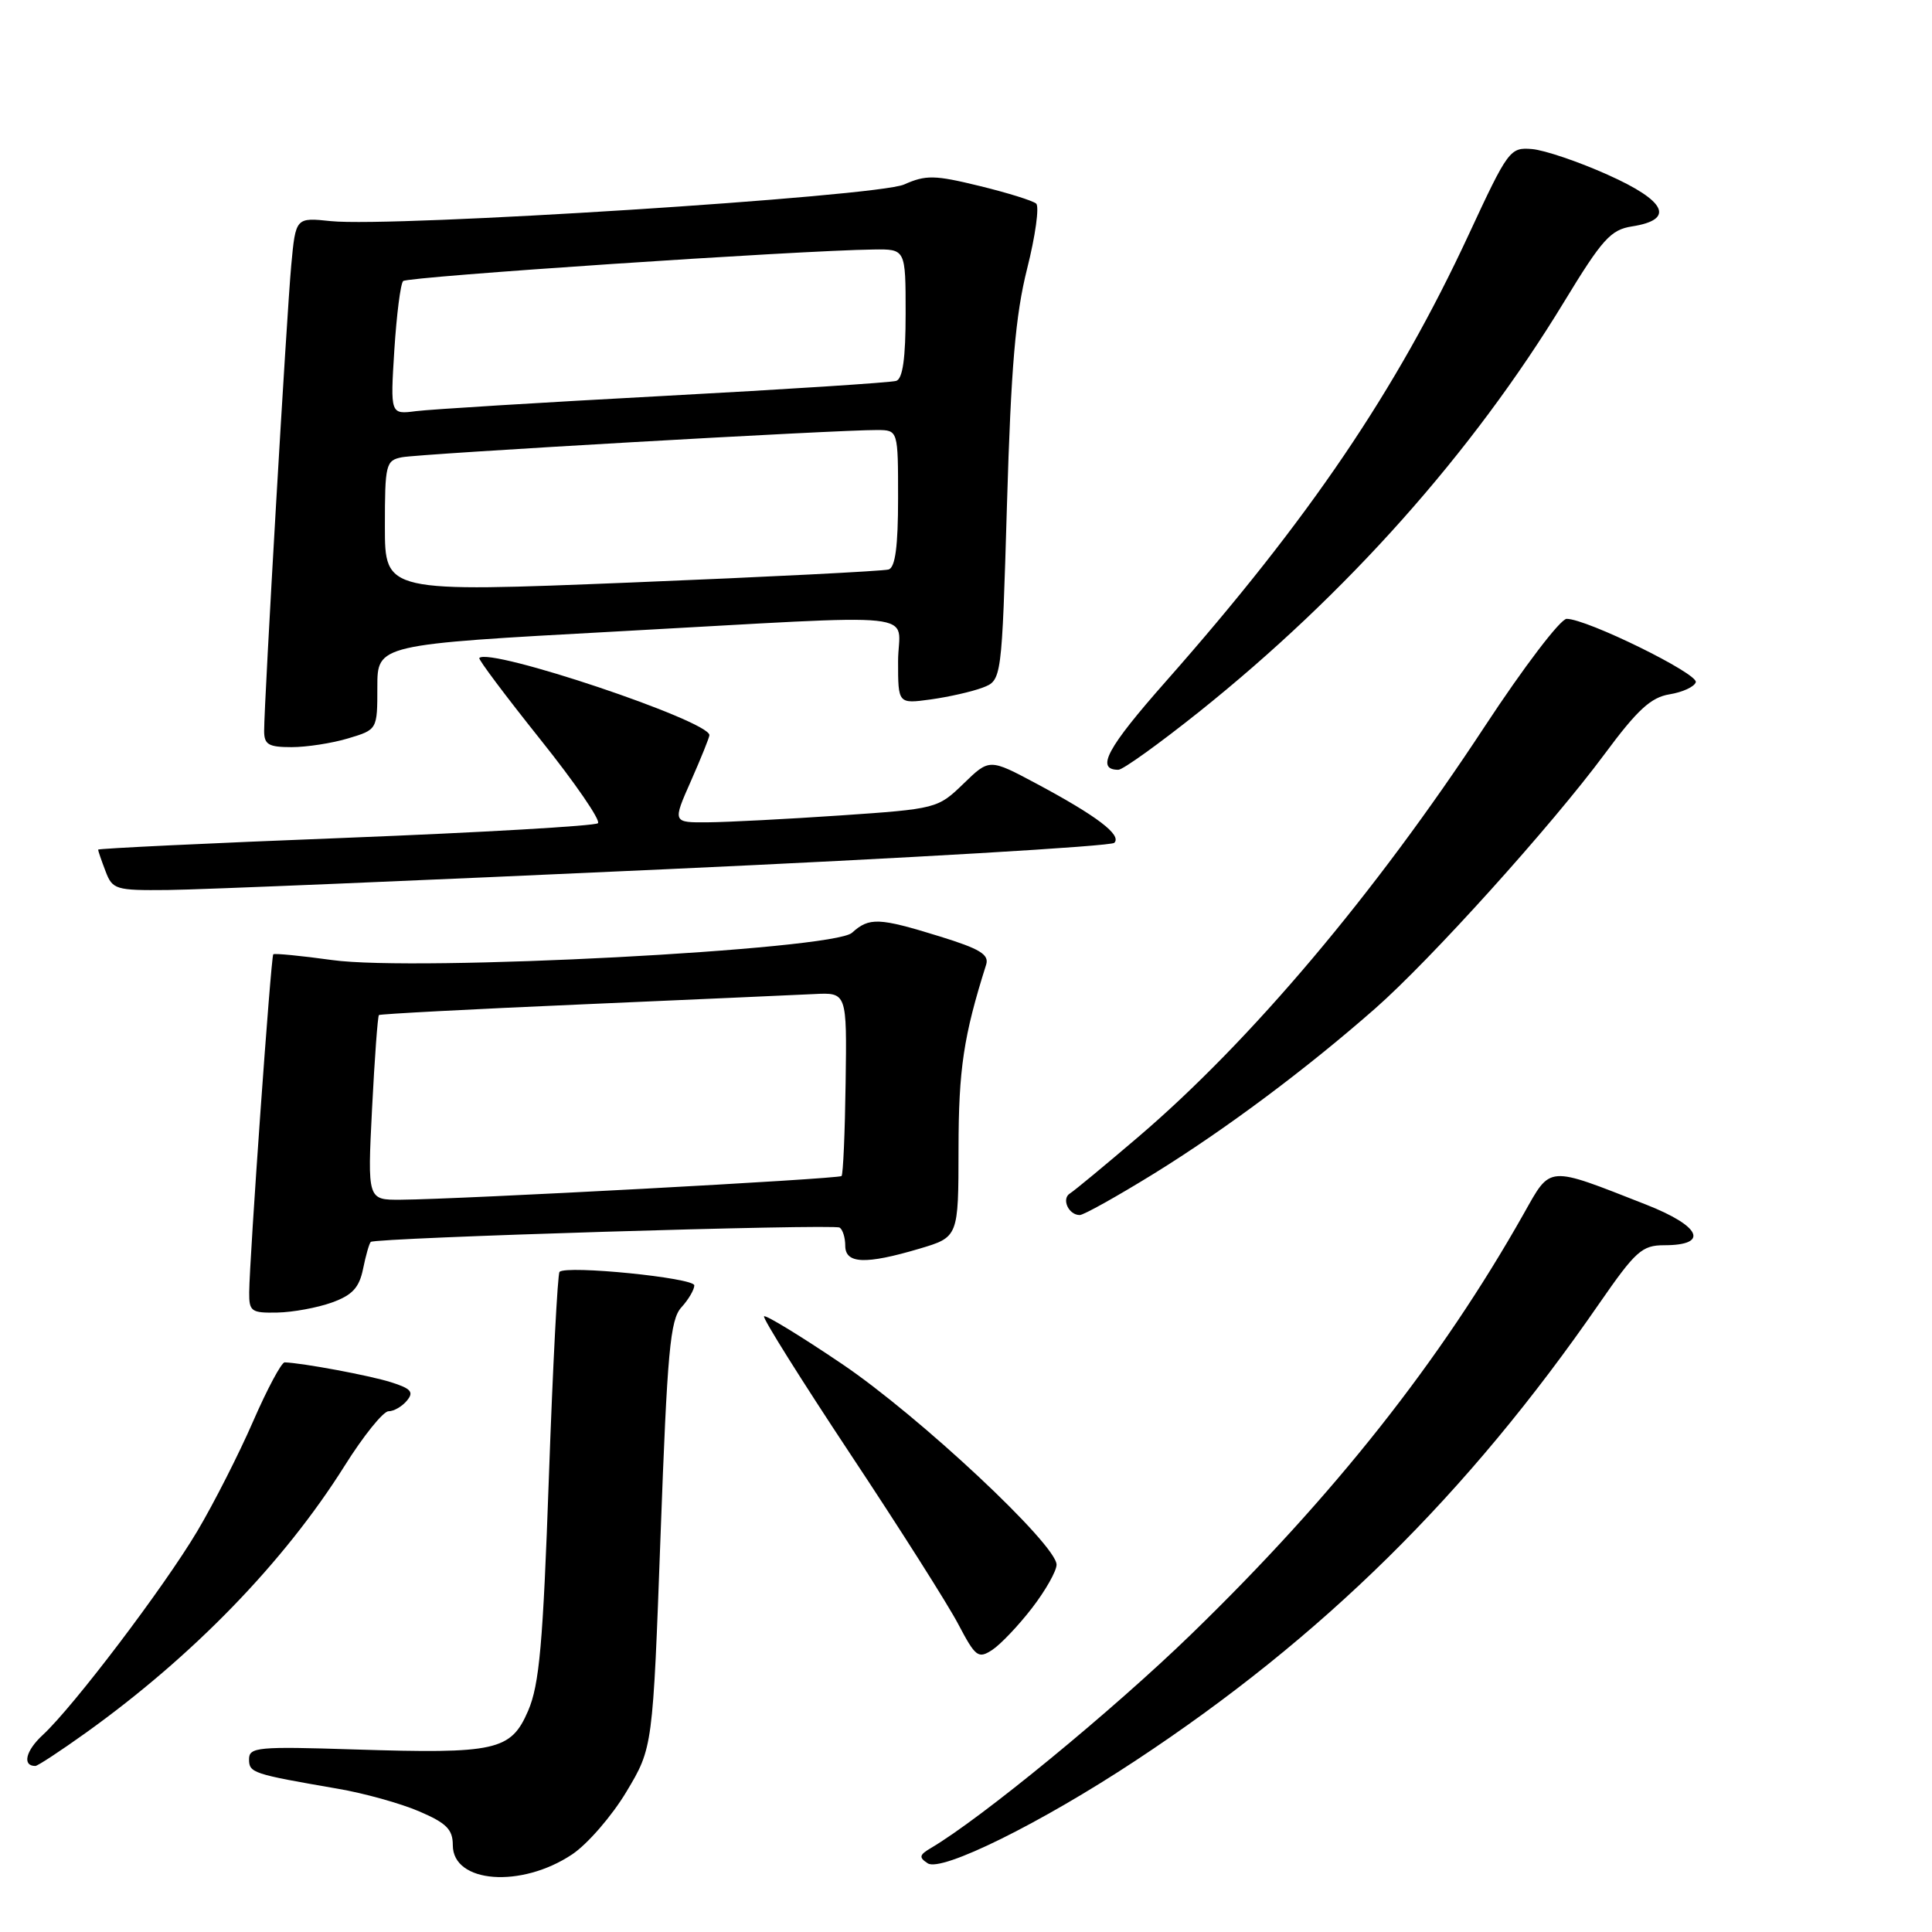 <?xml version="1.0" encoding="UTF-8" standalone="no"?>
<!DOCTYPE svg PUBLIC "-//W3C//DTD SVG 1.1//EN" "http://www.w3.org/Graphics/SVG/1.1/DTD/svg11.dtd" >
<svg xmlns="http://www.w3.org/2000/svg" xmlns:xlink="http://www.w3.org/1999/xlink" version="1.1" viewBox="0 0 256 256">
 <g >
 <path fill="currentColor"
d=" M 75.82 245.71 C 77.84 244.36 81.08 240.63 83.00 237.42 C 86.50 231.58 86.50 231.58 87.53 203.36 C 88.42 179.03 88.80 174.87 90.28 173.24 C 91.23 172.20 92.00 170.88 92.00 170.32 C 92.00 169.32 75.05 167.62 74.14 168.53 C 73.89 168.78 73.25 181.03 72.73 195.74 C 71.95 217.89 71.47 223.22 69.98 226.69 C 67.69 231.98 65.77 232.41 46.92 231.81 C 34.19 231.40 33.00 231.51 33.00 233.10 C 33.00 234.92 33.44 235.06 44.78 237.02 C 48.24 237.61 53.08 238.96 55.53 240.01 C 59.17 241.57 60.00 242.41 60.00 244.50 C 60.00 249.54 69.06 250.23 75.82 245.71 Z  M 150.50 233.27 C 175.24 216.95 194.42 198.04 211.89 172.75 C 216.73 165.76 217.57 165.00 220.52 165.00 C 226.53 165.00 225.39 162.47 218.10 159.61 C 204.87 154.42 205.55 154.37 201.90 160.83 C 190.95 180.24 176.77 198.18 157.88 216.51 C 147.40 226.68 130.02 240.95 123.34 244.88 C 121.80 245.79 121.73 246.12 122.93 246.90 C 124.74 248.09 137.90 241.59 150.50 233.27 Z  M 11.37 229.61 C 25.60 219.41 37.63 207.00 45.65 194.25 C 48.15 190.26 50.78 187.00 51.48 187.00 C 52.18 187.00 53.28 186.37 53.92 185.59 C 54.87 184.45 54.47 183.99 51.80 183.15 C 48.96 182.25 40.07 180.60 37.72 180.52 C 37.30 180.51 35.42 184.02 33.55 188.31 C 31.68 192.61 28.35 199.17 26.14 202.89 C 21.71 210.34 9.73 226.14 5.66 229.90 C 3.40 231.98 2.92 234.00 4.68 234.00 C 4.99 234.00 8.00 232.02 11.37 229.61 Z  M 136.75 213.07 C 138.54 210.75 140.00 208.16 140.00 207.33 C 140.00 204.67 121.83 187.66 111.57 180.73 C 106.11 177.04 101.46 174.20 101.24 174.42 C 101.02 174.64 106.17 182.85 112.67 192.66 C 119.18 202.47 125.62 212.62 126.98 215.22 C 129.27 219.57 129.62 219.83 131.48 218.62 C 132.59 217.89 134.96 215.39 136.75 213.07 Z  M 43.98 172.59 C 46.69 171.61 47.60 170.63 48.11 168.12 C 48.47 166.35 48.93 164.74 49.13 164.56 C 49.72 164.01 110.42 162.16 111.25 162.66 C 111.66 162.91 112.00 163.99 112.00 165.06 C 112.00 167.47 114.67 167.58 121.82 165.46 C 127.00 163.92 127.00 163.92 127.01 152.21 C 127.02 141.64 127.68 137.28 130.67 127.82 C 131.09 126.48 129.84 125.72 124.49 124.07 C 116.43 121.58 115.18 121.53 112.89 123.60 C 110.38 125.87 55.10 128.77 44.00 127.21 C 39.88 126.64 36.37 126.30 36.21 126.45 C 35.90 126.77 33.06 166.70 33.02 171.25 C 33.00 173.78 33.30 173.99 36.75 173.92 C 38.81 173.88 42.06 173.28 43.98 172.59 Z  M 152.89 155.52 C 162.41 149.63 173.04 141.69 182.22 133.63 C 189.55 127.19 205.57 109.43 212.63 99.90 C 216.97 94.04 218.76 92.40 221.23 92.00 C 222.94 91.72 224.50 91.01 224.70 90.40 C 225.07 89.28 210.26 82.00 207.59 82.00 C 206.77 82.00 201.89 88.41 196.74 96.25 C 182.14 118.48 165.73 137.92 150.85 150.63 C 146.42 154.41 142.34 157.79 141.77 158.14 C 140.62 158.85 141.59 161.00 143.07 161.00 C 143.59 161.00 148.01 158.53 152.89 155.52 Z  M 88.17 115.18 C 120.43 113.71 147.20 112.13 147.65 111.68 C 148.68 110.65 145.33 108.11 137.34 103.84 C 131.10 100.51 131.10 100.51 127.67 103.84 C 124.27 107.13 124.10 107.18 111.37 108.05 C 104.29 108.53 96.39 108.94 93.81 108.96 C 89.11 109.00 89.11 109.00 91.56 103.47 C 92.90 100.43 94.00 97.70 94.00 97.41 C 94.00 95.51 64.83 85.73 63.51 87.19 C 63.35 87.36 66.99 92.21 71.59 97.97 C 76.20 103.73 79.63 108.73 79.23 109.08 C 78.83 109.44 63.76 110.31 45.75 111.02 C 27.74 111.72 13.00 112.43 13.00 112.58 C 13.00 112.74 13.44 114.02 13.98 115.43 C 14.90 117.87 15.31 118.00 22.23 117.93 C 26.23 117.90 55.90 116.66 88.17 115.18 Z  M 158.89 94.32 C 178.46 78.67 195.04 60.06 207.23 40.03 C 212.31 31.67 213.43 30.44 216.25 30.00 C 221.98 29.11 220.81 26.63 213.04 23.16 C 209.17 21.42 204.65 19.89 202.99 19.75 C 200.08 19.51 199.83 19.85 194.61 31.09 C 185.03 51.72 173.44 68.82 154.51 90.26 C 146.68 99.12 145.13 102.00 148.19 102.00 C 148.79 102.00 153.60 98.54 158.89 94.32 Z  M 46.13 97.84 C 50.00 96.68 50.00 96.68 50.00 91.04 C 50.00 85.40 50.00 85.40 81.75 83.67 C 123.77 81.38 119.00 80.87 119.00 87.64 C 119.00 93.27 119.00 93.27 123.32 92.68 C 125.70 92.35 128.79 91.65 130.19 91.12 C 132.74 90.15 132.74 90.15 133.43 66.82 C 133.97 48.60 134.55 41.77 136.10 35.60 C 137.20 31.25 137.73 27.37 137.30 26.98 C 136.86 26.59 133.48 25.54 129.79 24.64 C 123.85 23.19 122.69 23.16 119.79 24.45 C 116.12 26.06 52.09 30.15 43.84 29.30 C 39.18 28.81 39.18 28.81 38.59 35.16 C 37.99 41.65 35.00 92.97 35.00 96.85 C 35.00 98.66 35.58 99.00 38.63 99.00 C 40.63 99.00 44.01 98.48 46.13 97.84 Z  M 49.30 146.88 C 49.64 140.21 50.05 134.64 50.21 134.50 C 50.37 134.36 62.42 133.72 77.00 133.09 C 91.58 132.45 105.46 131.84 107.86 131.72 C 112.22 131.50 112.22 131.50 112.05 143.47 C 111.96 150.06 111.72 155.62 111.51 155.83 C 111.12 156.22 61.07 158.91 53.10 158.97 C 48.69 159.00 48.69 159.00 49.30 146.88 Z  M 51.00 69.77 C 51.00 61.52 51.12 61.01 53.25 60.59 C 55.53 60.13 111.17 56.94 116.25 56.98 C 119.00 57.00 119.00 57.00 119.00 66.03 C 119.00 72.38 118.63 75.18 117.75 75.46 C 117.06 75.67 101.76 76.45 83.75 77.18 C 51.00 78.50 51.00 78.50 51.00 69.77 Z  M 52.25 46.40 C 52.55 41.71 53.07 37.59 53.42 37.24 C 54.00 36.66 105.73 33.19 115.75 33.06 C 120.00 33.00 120.00 33.00 120.00 41.53 C 120.00 47.47 119.62 50.19 118.75 50.47 C 118.06 50.69 104.22 51.59 88.00 52.46 C 71.78 53.33 56.98 54.24 55.11 54.48 C 51.72 54.92 51.72 54.92 52.25 46.40 Z "/>
</g>
</svg>